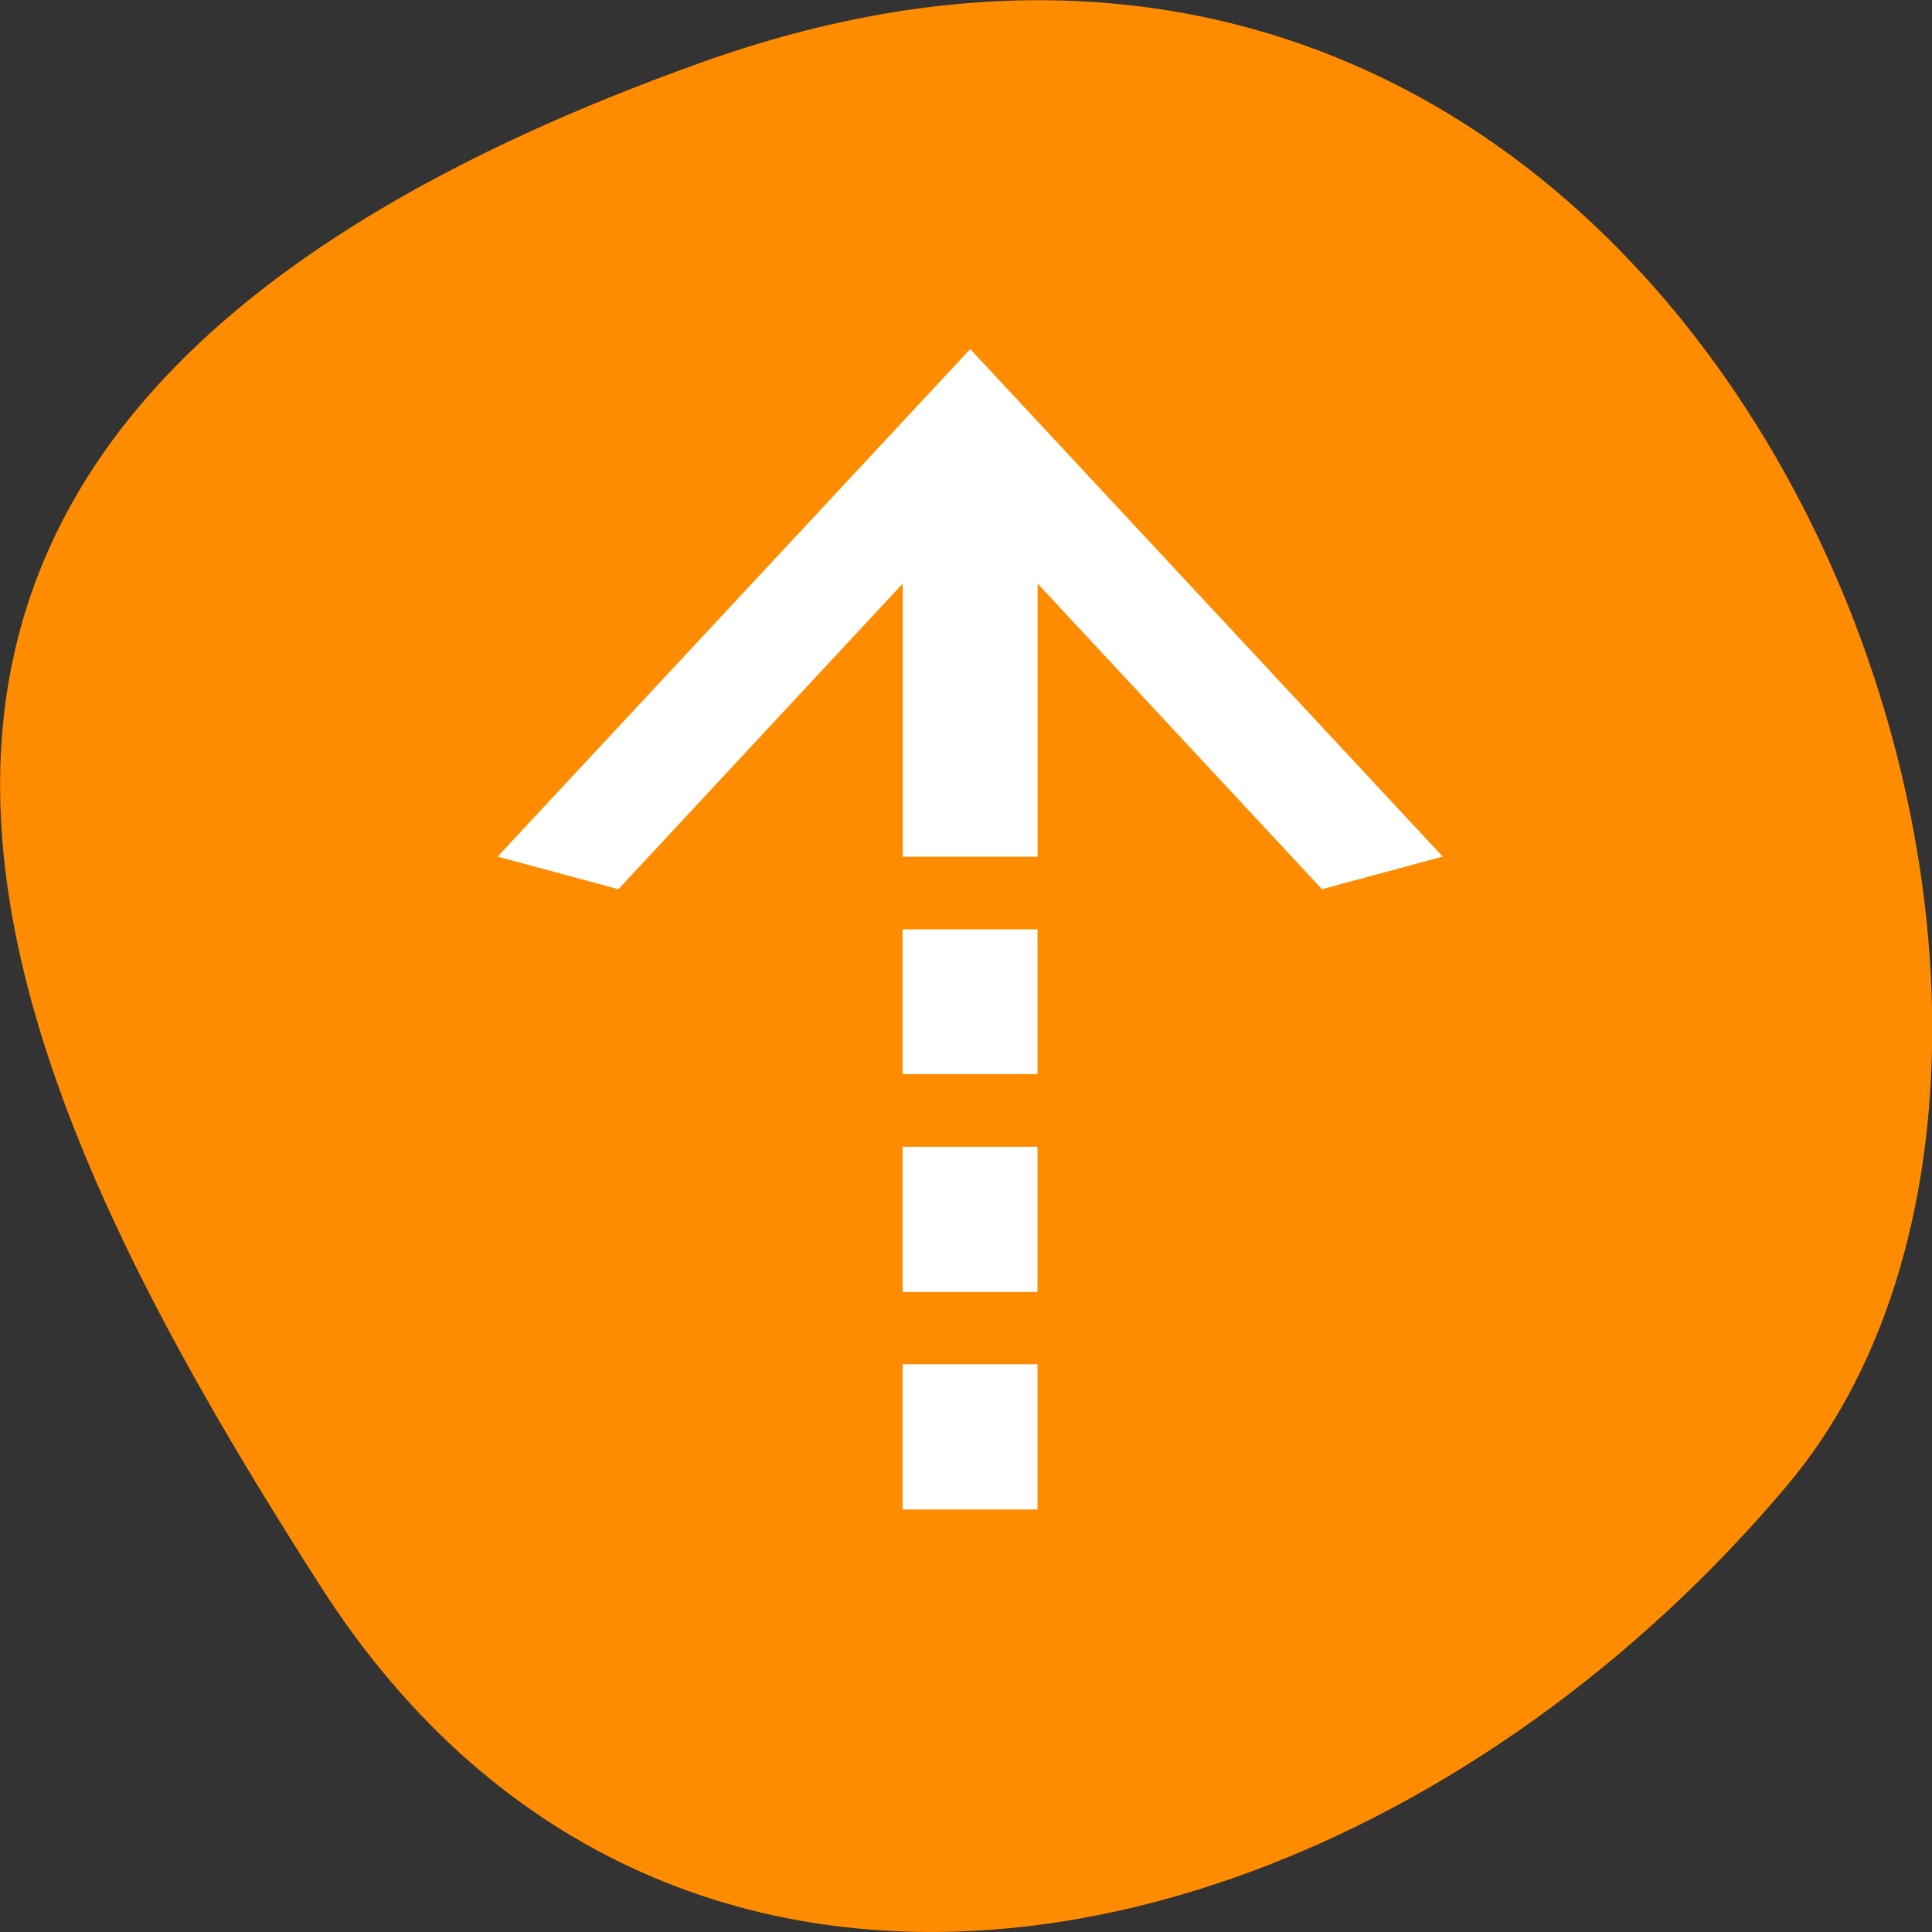 <svg xmlns="http://www.w3.org/2000/svg" viewBox="0 0 16 16"><rect x="0" y="0" width="16" height="16" fill="#333333" stroke="none"/><path d="m 5.801 0.52 c 8.34 -2.988 12.395 7.746 9 11.781 c -3.395 4.031 -9.211 5.41 -12.141 0.844 c -2.926 -4.57 -5.195 -9.641 3.141 -12.625" style="fill:#ff8c00"/><path d="m 8.035 2.891 l -3.914 4.203 l 1 0.27 l 2.355 -2.531 v 2.262 h 1.117 v -2.262 l 2.355 2.531 l 1 -0.27 m -4.473 0.602 v 1.199 h 1.117 v -1.199 m -1.117 1.801 v 1.203 h 1.117 v -1.203 m -1.117 1.801 v 1.203 h 1.117 v -1.203" style="fill:#fff"/></svg>